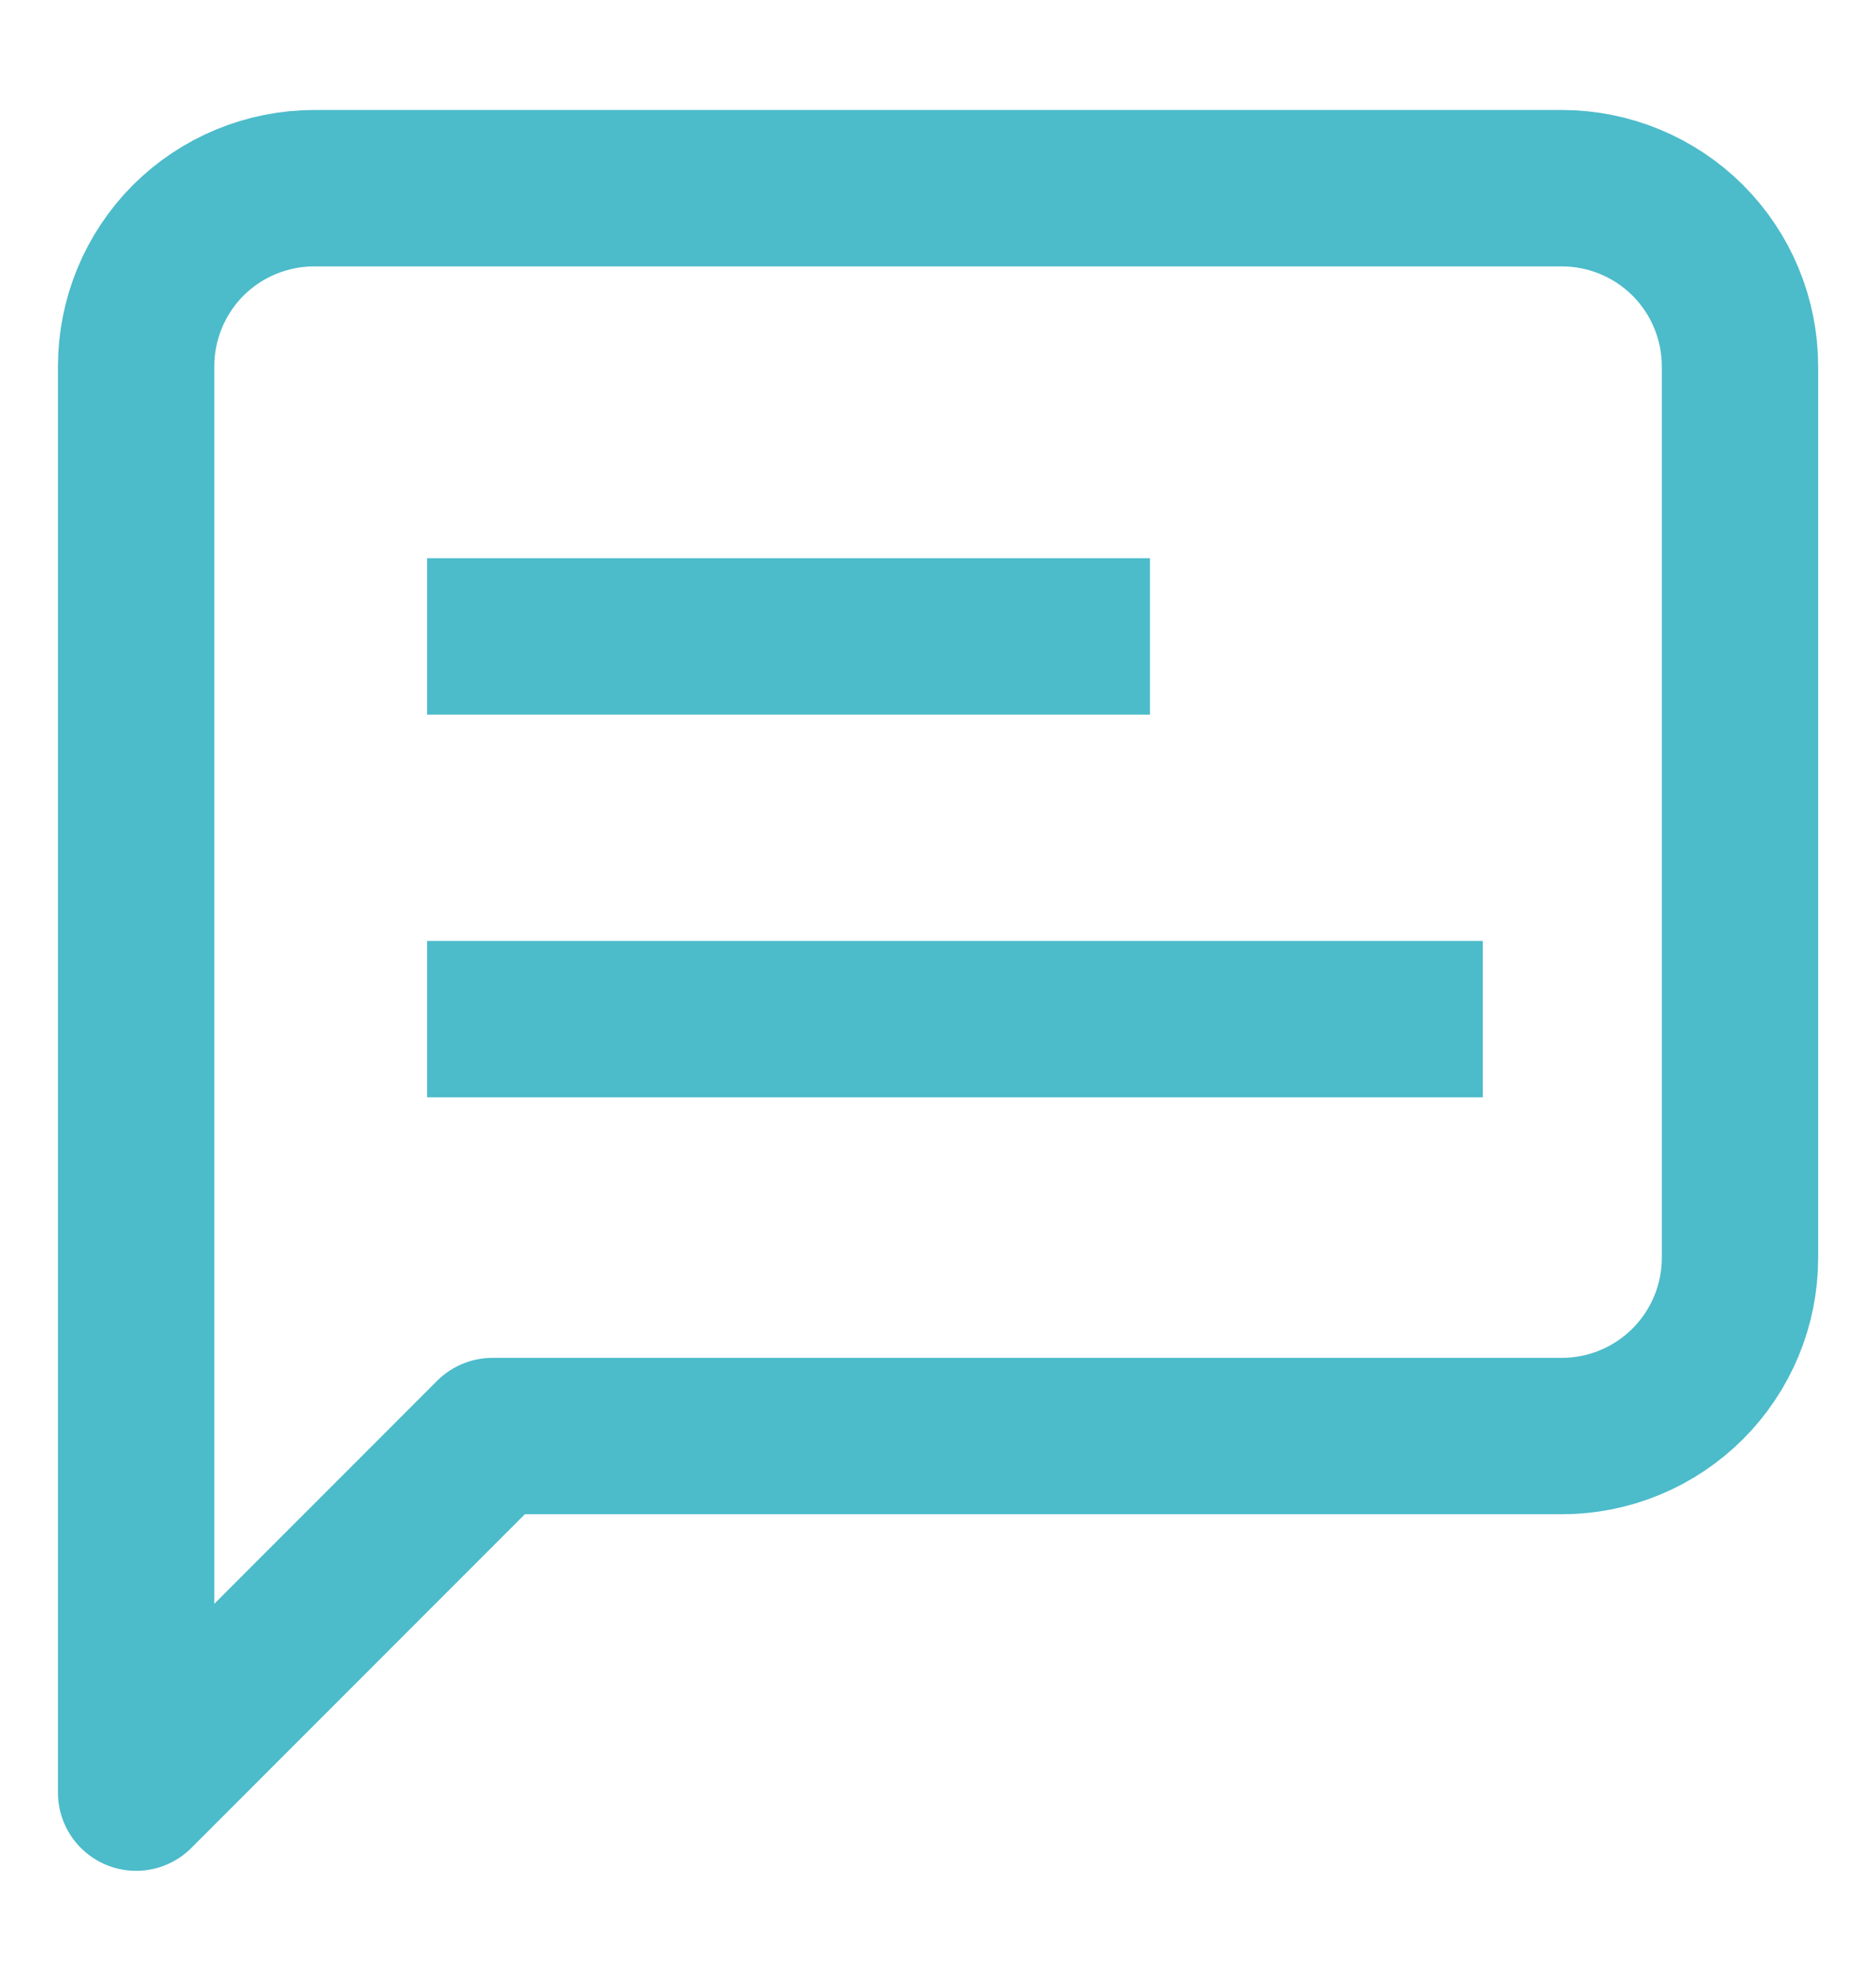 <svg width="18" height="19" viewBox="0 0 18 19" fill="none" xmlns="http://www.w3.org/2000/svg">
<path d="M4.098 6.104H11.034" stroke="#4CBBCA" stroke-width="1.5" stroke-miterlimit="10" stroke-linejoin="round"/>
<path d="M4.098 9.775H14.227" stroke="#4CBBCA" stroke-width="1.5" stroke-miterlimit="10" stroke-linejoin="round"/>
<path d="M16.695 12.064C16.695 12.518 16.515 12.952 16.194 13.273C15.873 13.594 15.438 13.774 14.985 13.774H4.725L1.306 17.194V3.515C1.306 3.061 1.486 2.626 1.806 2.305C2.127 1.985 2.562 1.805 3.016 1.805H14.985C15.438 1.805 15.873 1.985 16.194 2.305C16.515 2.626 16.695 3.061 16.695 3.515V12.064Z" stroke="#4CBBCA" stroke-width="1.5" stroke-linecap="round" stroke-linejoin="round"/>
</svg>
